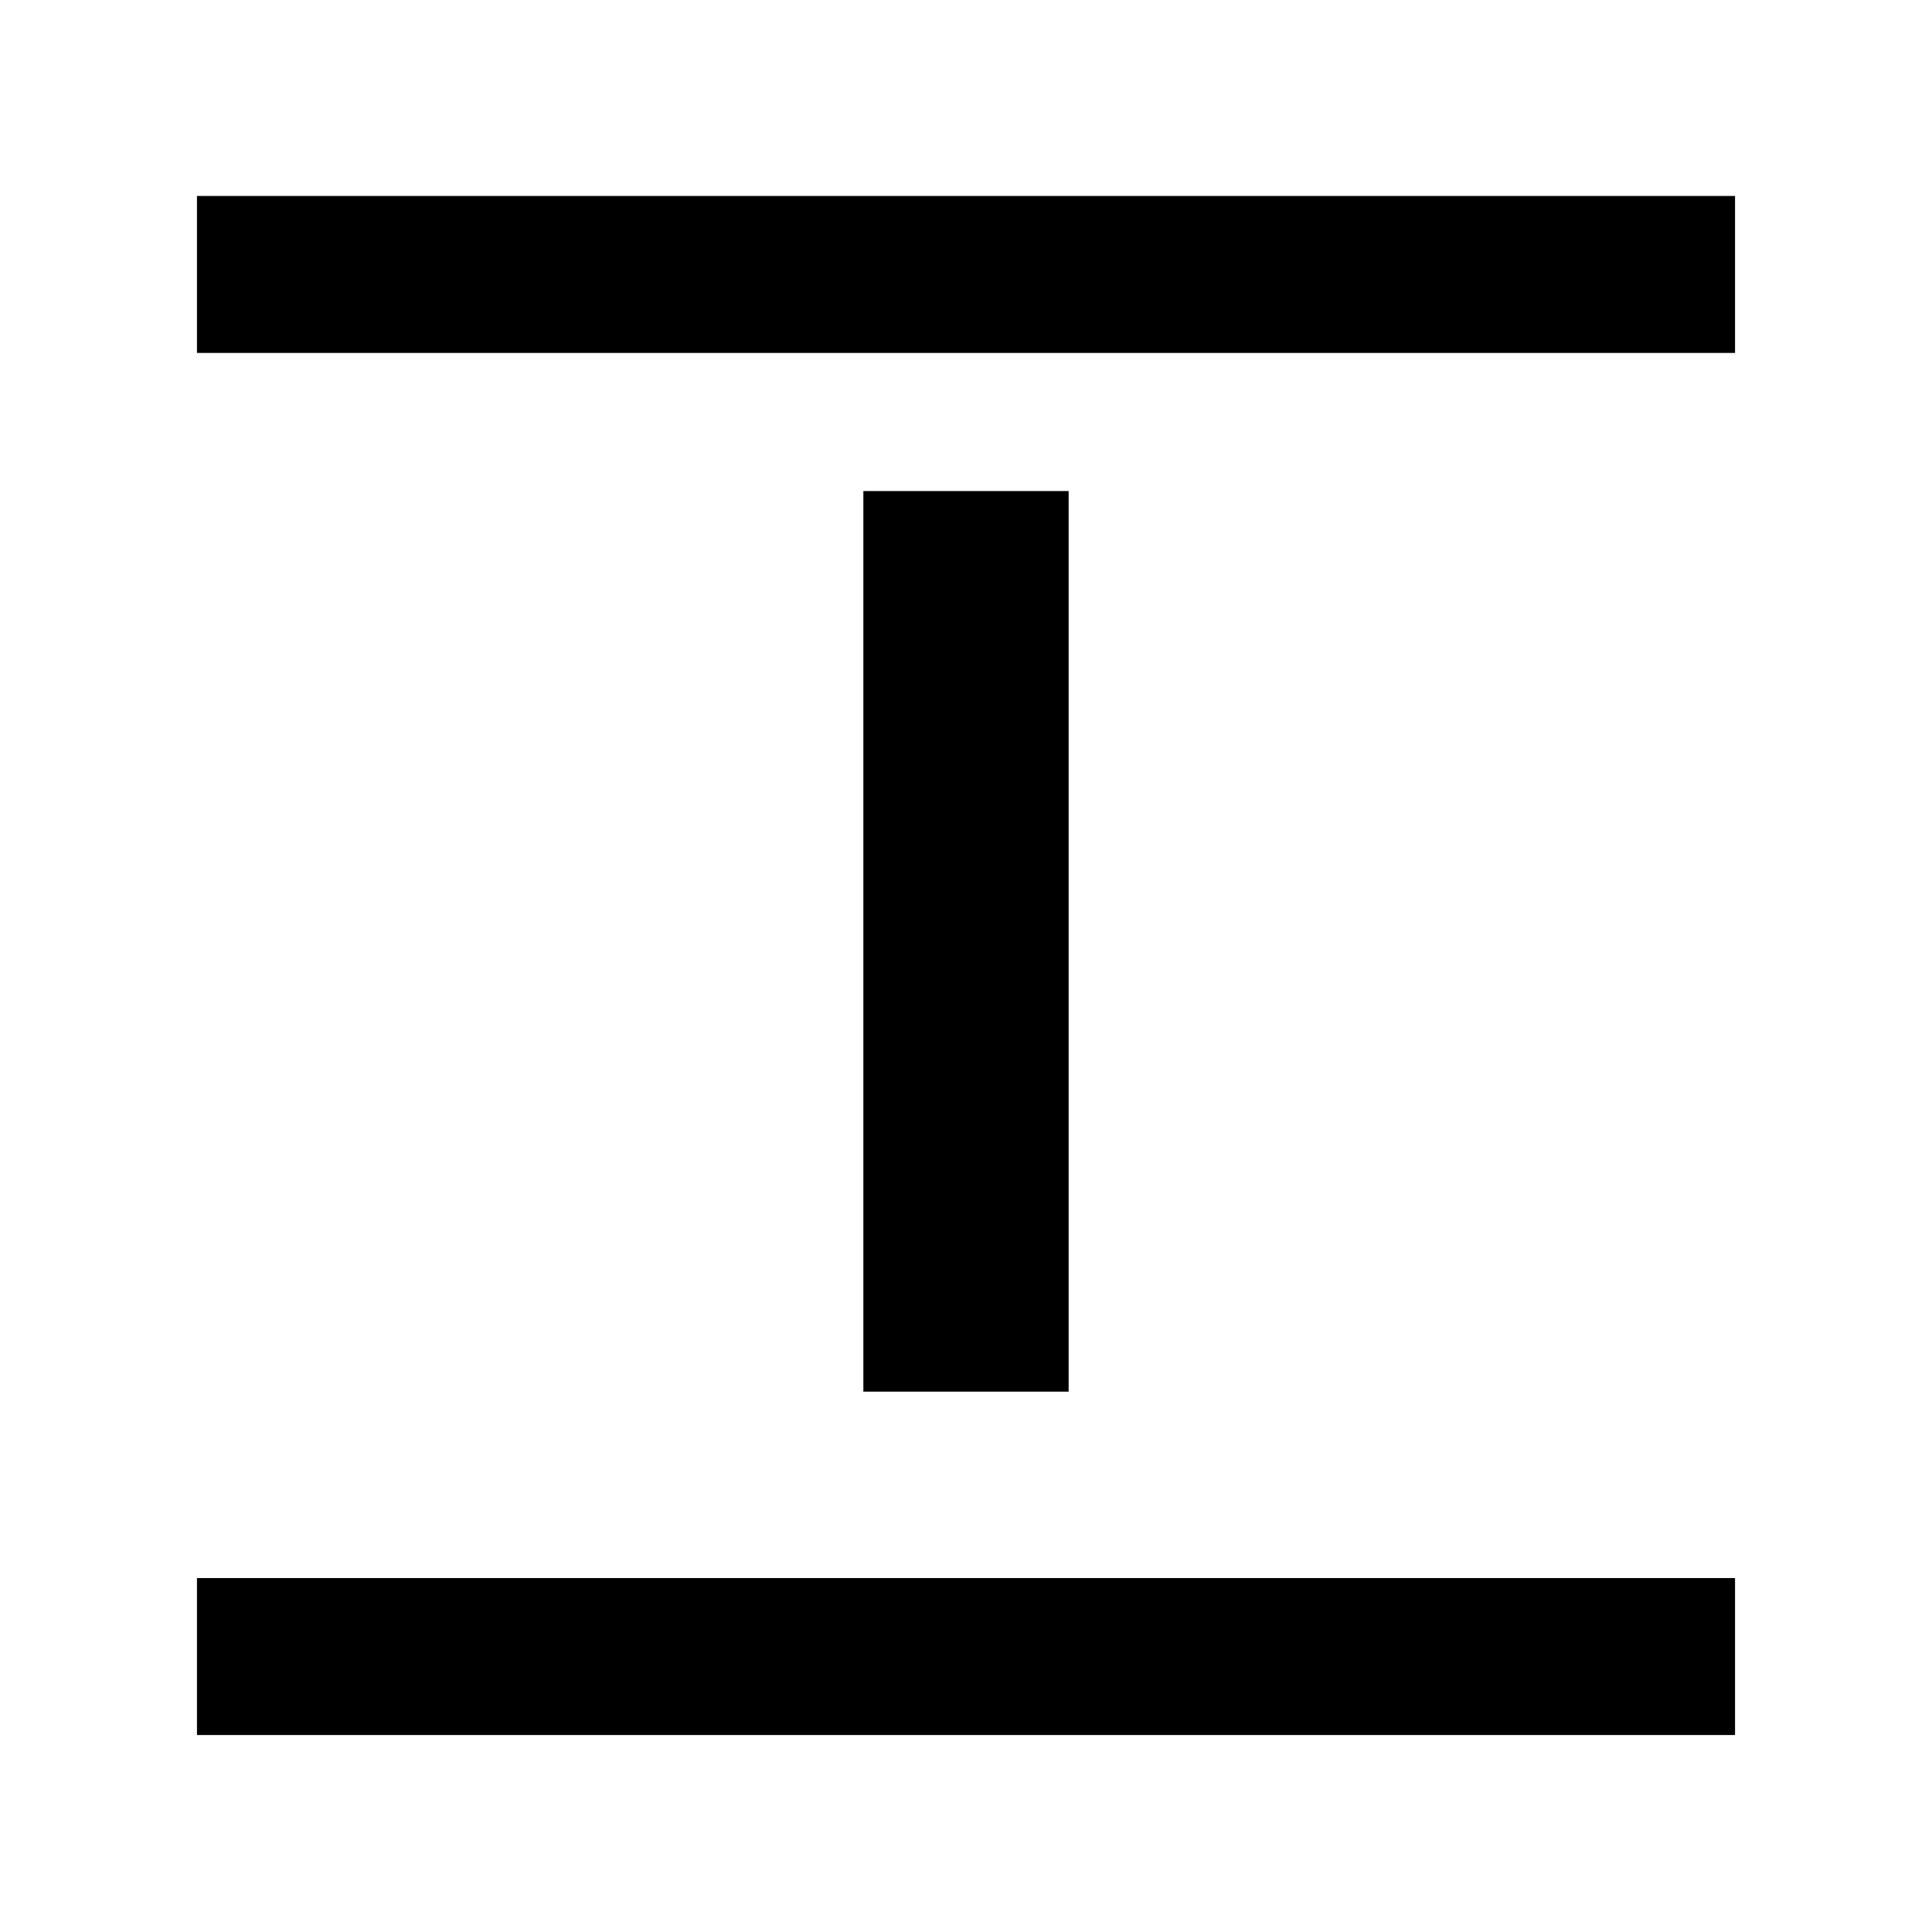 <svg xmlns="http://www.w3.org/2000/svg" height="20" viewBox="0 -960 960 960" width="20"><path d="M97.87-784.63v-78h764.26v78H97.87Zm0 686.76v-78h764.26v78H97.87ZM429-268.5V-716h102v447.5H429Z"/></svg>